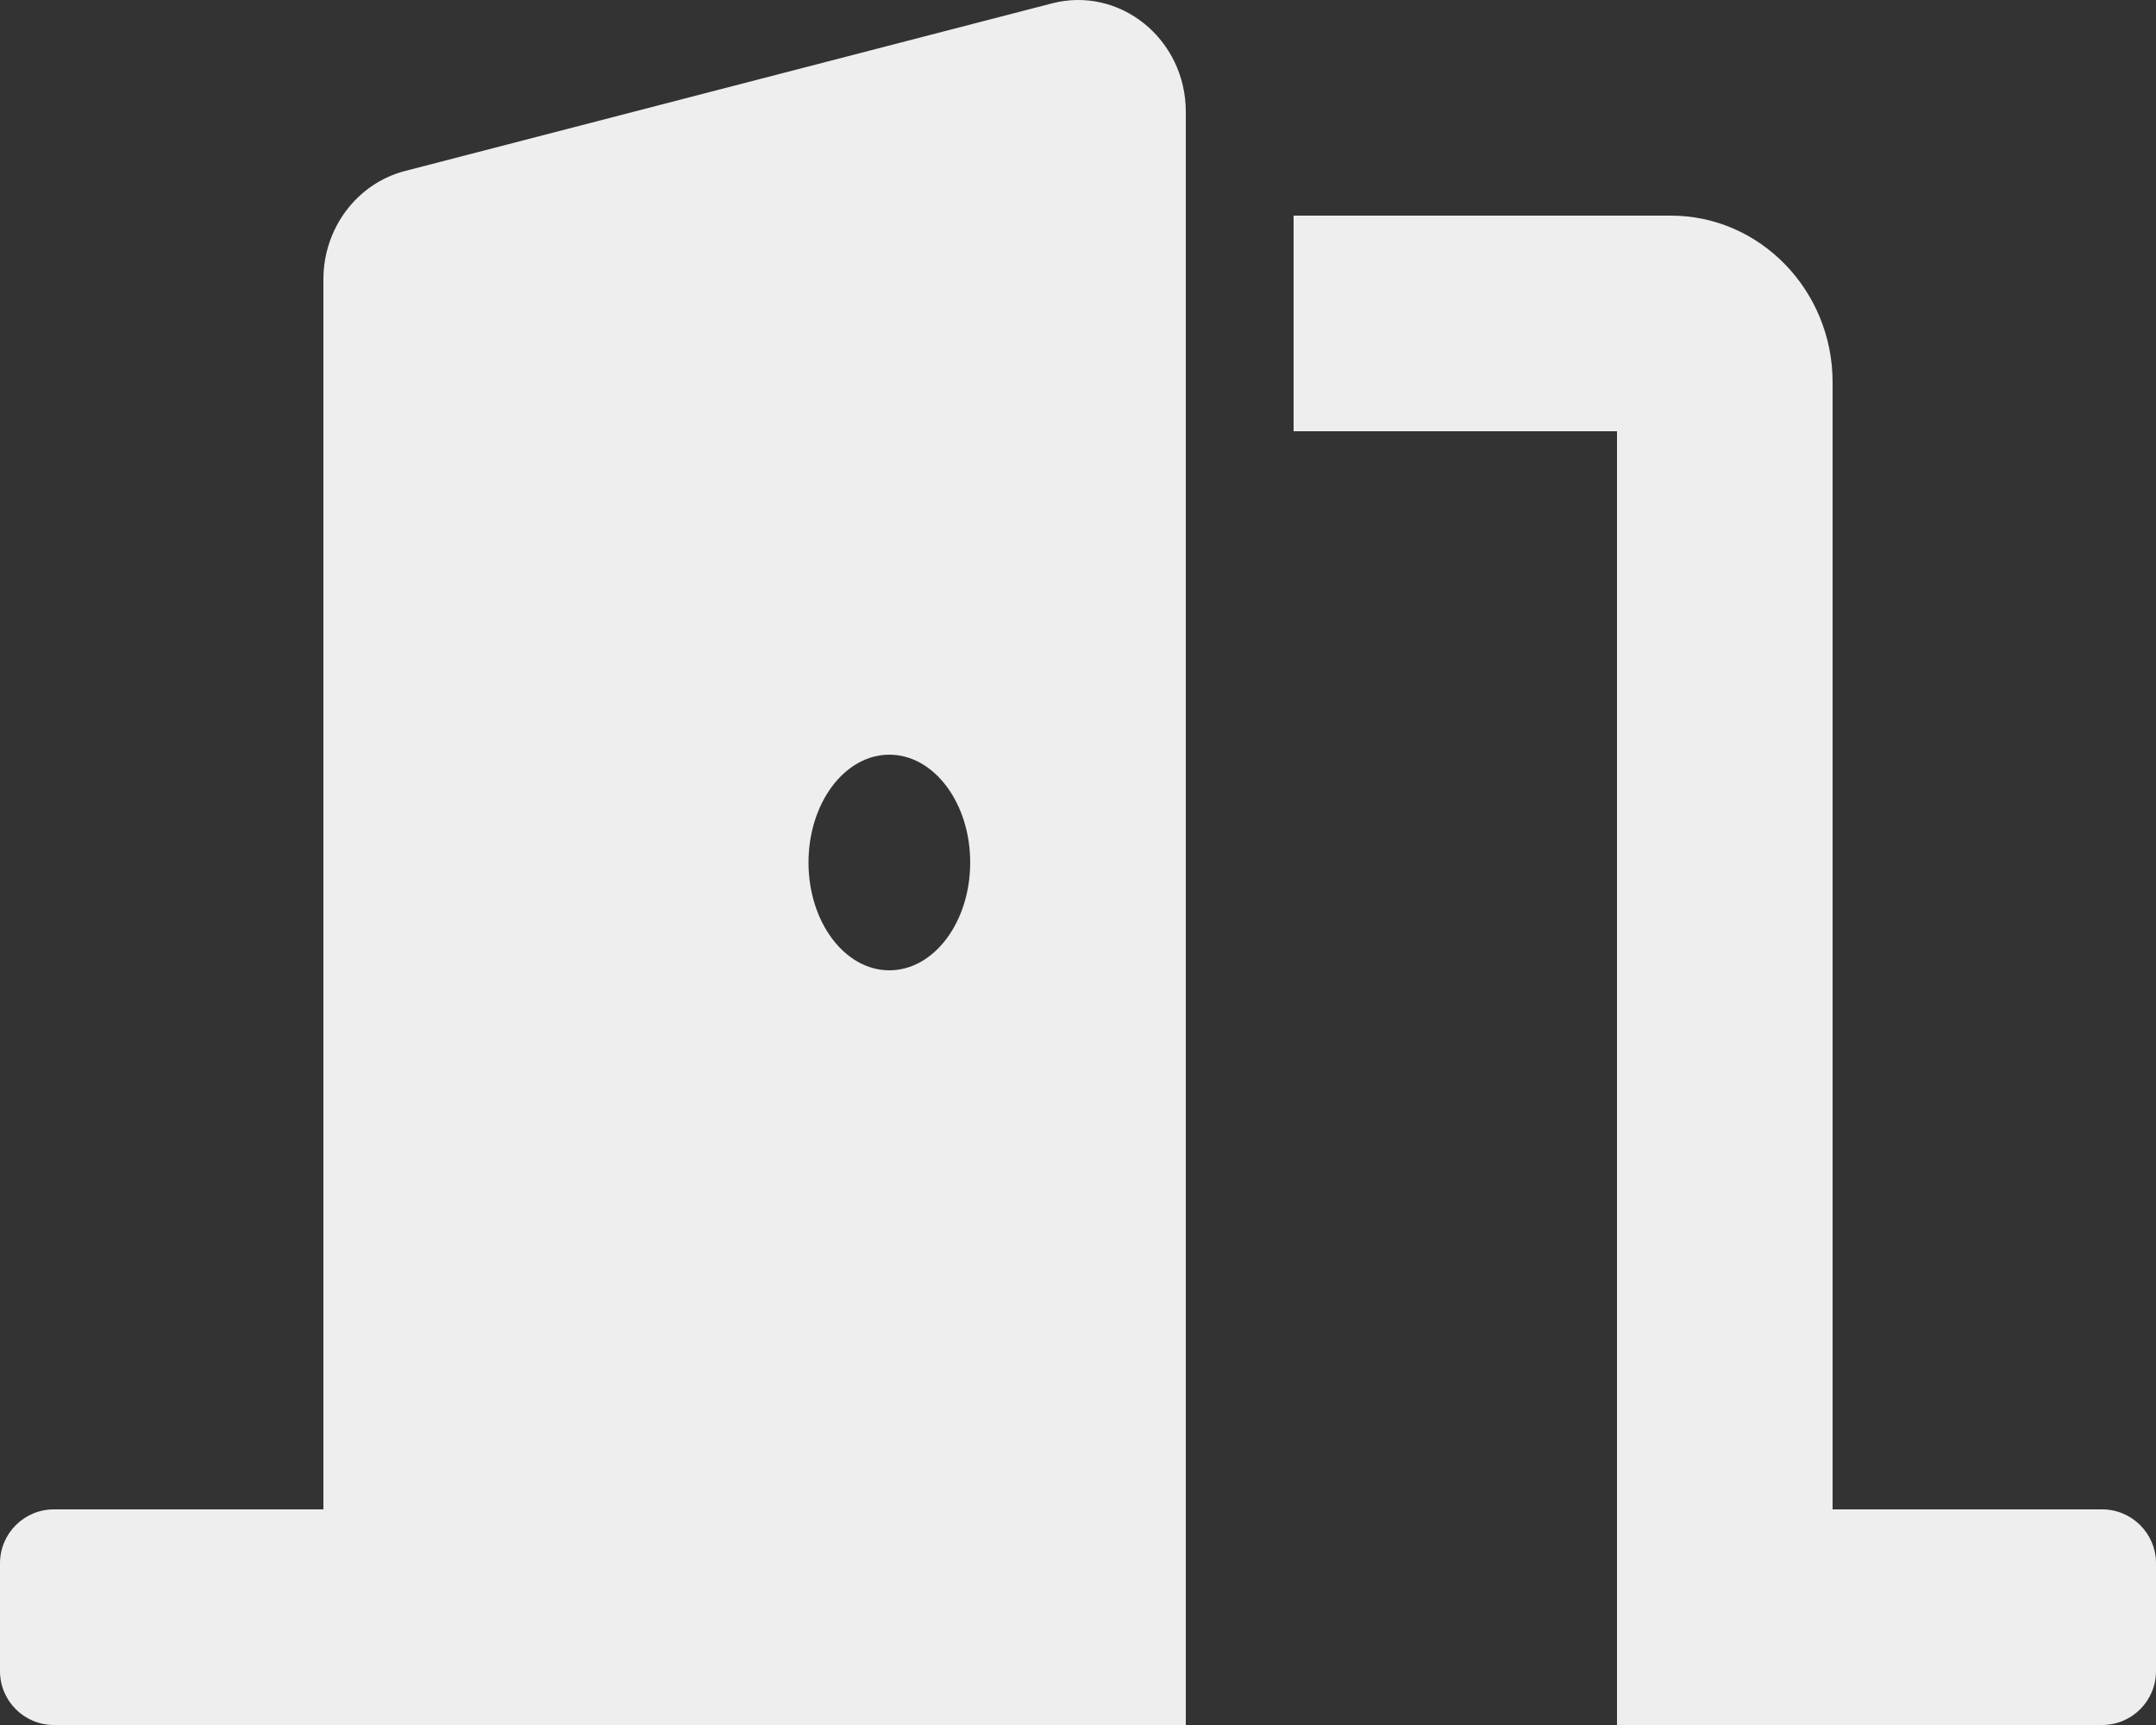 <svg width="125" height="100" viewBox="0 0 125 100" fill="none" xmlns="http://www.w3.org/2000/svg">
<rect x="0" y="0" width="125" height="100" fill="#333333" stroke="none"/>
<path d="M121.875 87.5H106.25V22.158C106.25 16.834 102.045 12.5 96.875 12.5H75V25H93.75V100H121.875C123.602 100 125 98.602 125 96.875V90.625C125 88.898 123.602 87.5 121.875 87.5ZM60.984 0.197L23.484 9.912C20.701 10.633 18.75 13.223 18.75 16.195V87.5H3.125C1.398 87.5 0 88.898 0 90.625V96.875C0 98.602 1.398 100 3.125 100H68.75V6.48C68.75 2.265 64.93 -0.826 60.984 0.197ZM51.563 56.25C48.975 56.25 46.875 53.451 46.875 50C46.875 46.549 48.975 43.75 51.563 43.75C54.151 43.75 56.25 46.549 56.25 50C56.25 53.451 54.151 56.25 51.563 56.25Z" fill="#EEEEEE"/>
</svg>
